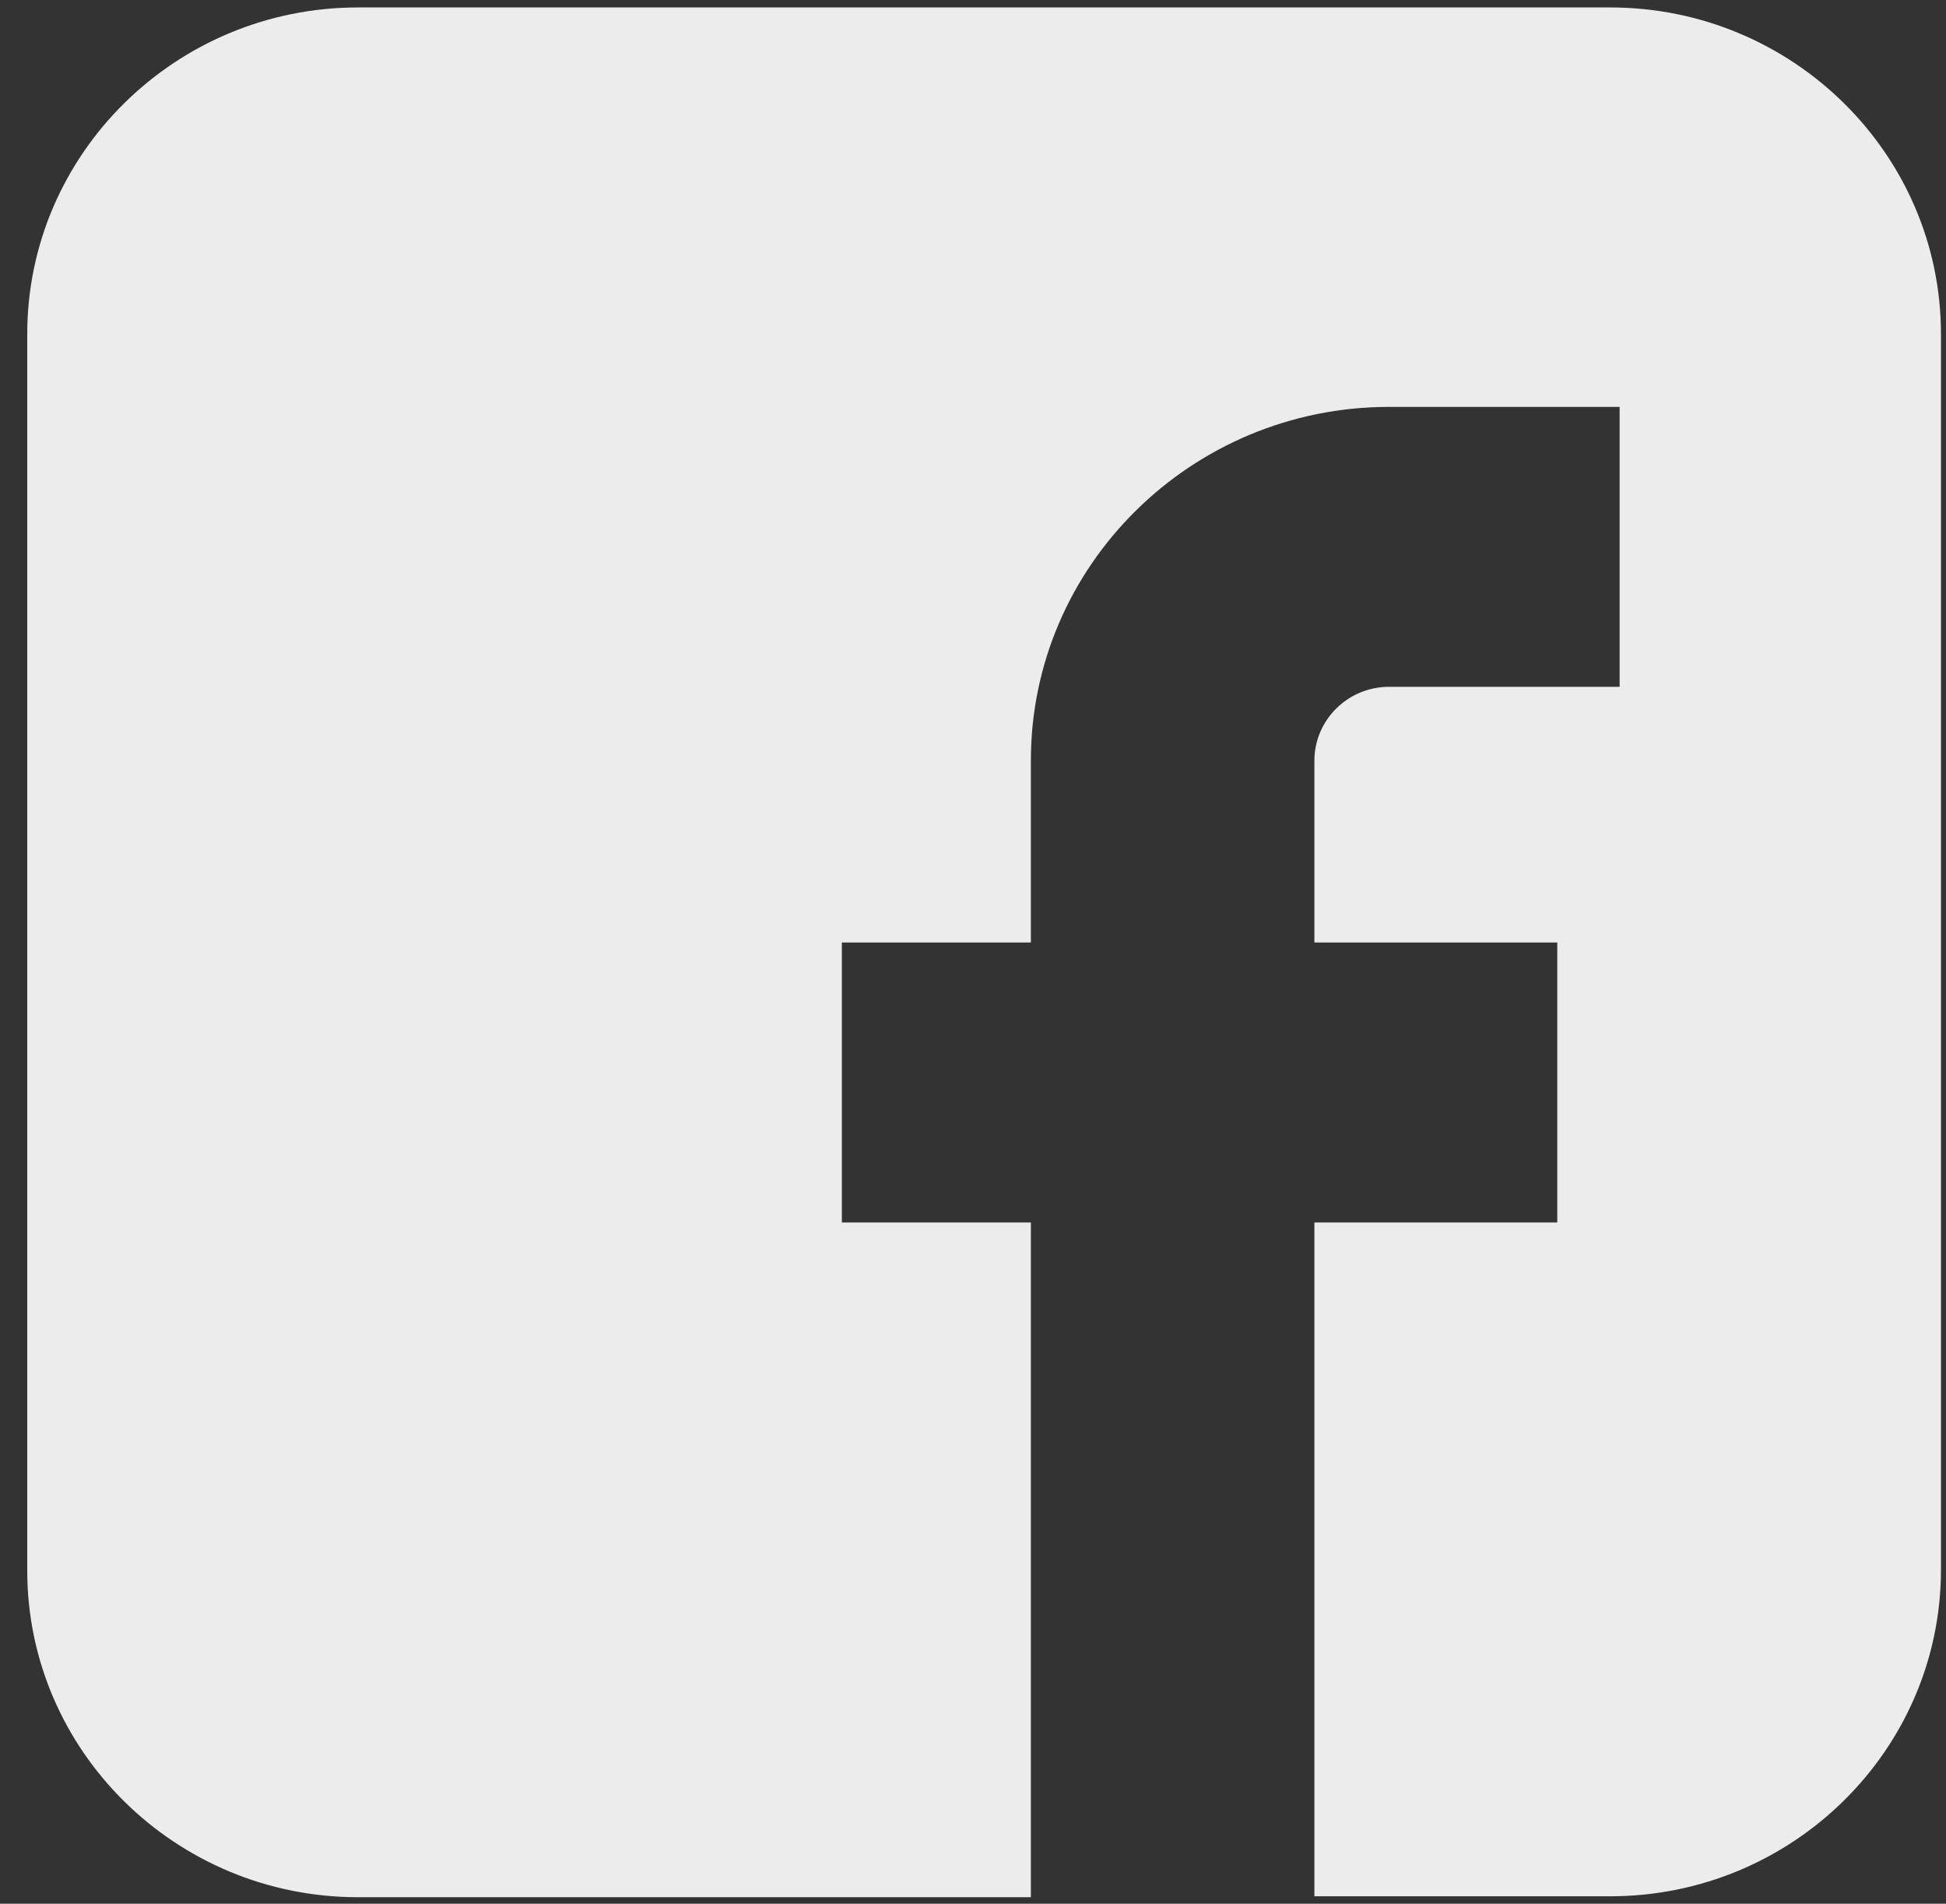 <?xml version="1.0" encoding="UTF-8"?>
<svg width="46px" height="45px" viewBox="0 0 46 45" version="1.1" xmlns="http://www.w3.org/2000/svg" xmlns:xlink="http://www.w3.org/1999/xlink">
    <rect x="0" y="0" width="46" height="45" fill="#333333" stroke="none"/>
    <!-- Generator: Sketch 45.2 (43514) - http://www.bohemiancoding.com/sketch -->
    <title>2274398 - facebook media social</title>
    <desc>Created with Sketch.</desc>
    <defs></defs>
    <g id="Page-1" stroke="none" stroke-width="1" fill="none" fill-rule="evenodd" opacity="0.903">
        <g id="Desktop" transform="translate(-196, -5416)" fill-rule="nonzero" fill="#FFFFFF">
            <g id="footer" transform="translate(0, 5246)">
                <g id="2274398---facebook-media-social" transform="translate(196.488, 170)">
                    <path d="M37.574,0.176 L7.975,0.176 C3.664,0.176 0.156,3.64 0.156,7.897 L0.156,37.125 C0.156,41.382 3.664,44.846 7.975,44.846 L23.88,44.846 L23.88,28.897 L19.412,28.897 L19.412,22.279 L23.88,22.279 L23.88,17.978 C23.88,13.368 27.678,9.618 32.347,9.618 L37.797,9.618 L37.797,16.235 L32.347,16.235 C31.364,16.235 30.582,17.029 30.582,17.978 L30.582,22.279 L36.323,22.279 L36.323,28.897 L30.582,28.897 L30.582,44.824 L33.709,44.824 L37.574,44.824 C41.885,44.824 45.393,41.36 45.393,37.103 L45.393,7.897 C45.393,3.64 41.885,0.176 37.574,0.176 Z" id="Shape"></path>
                </g>
            </g>
        </g>
    </g>
</svg>